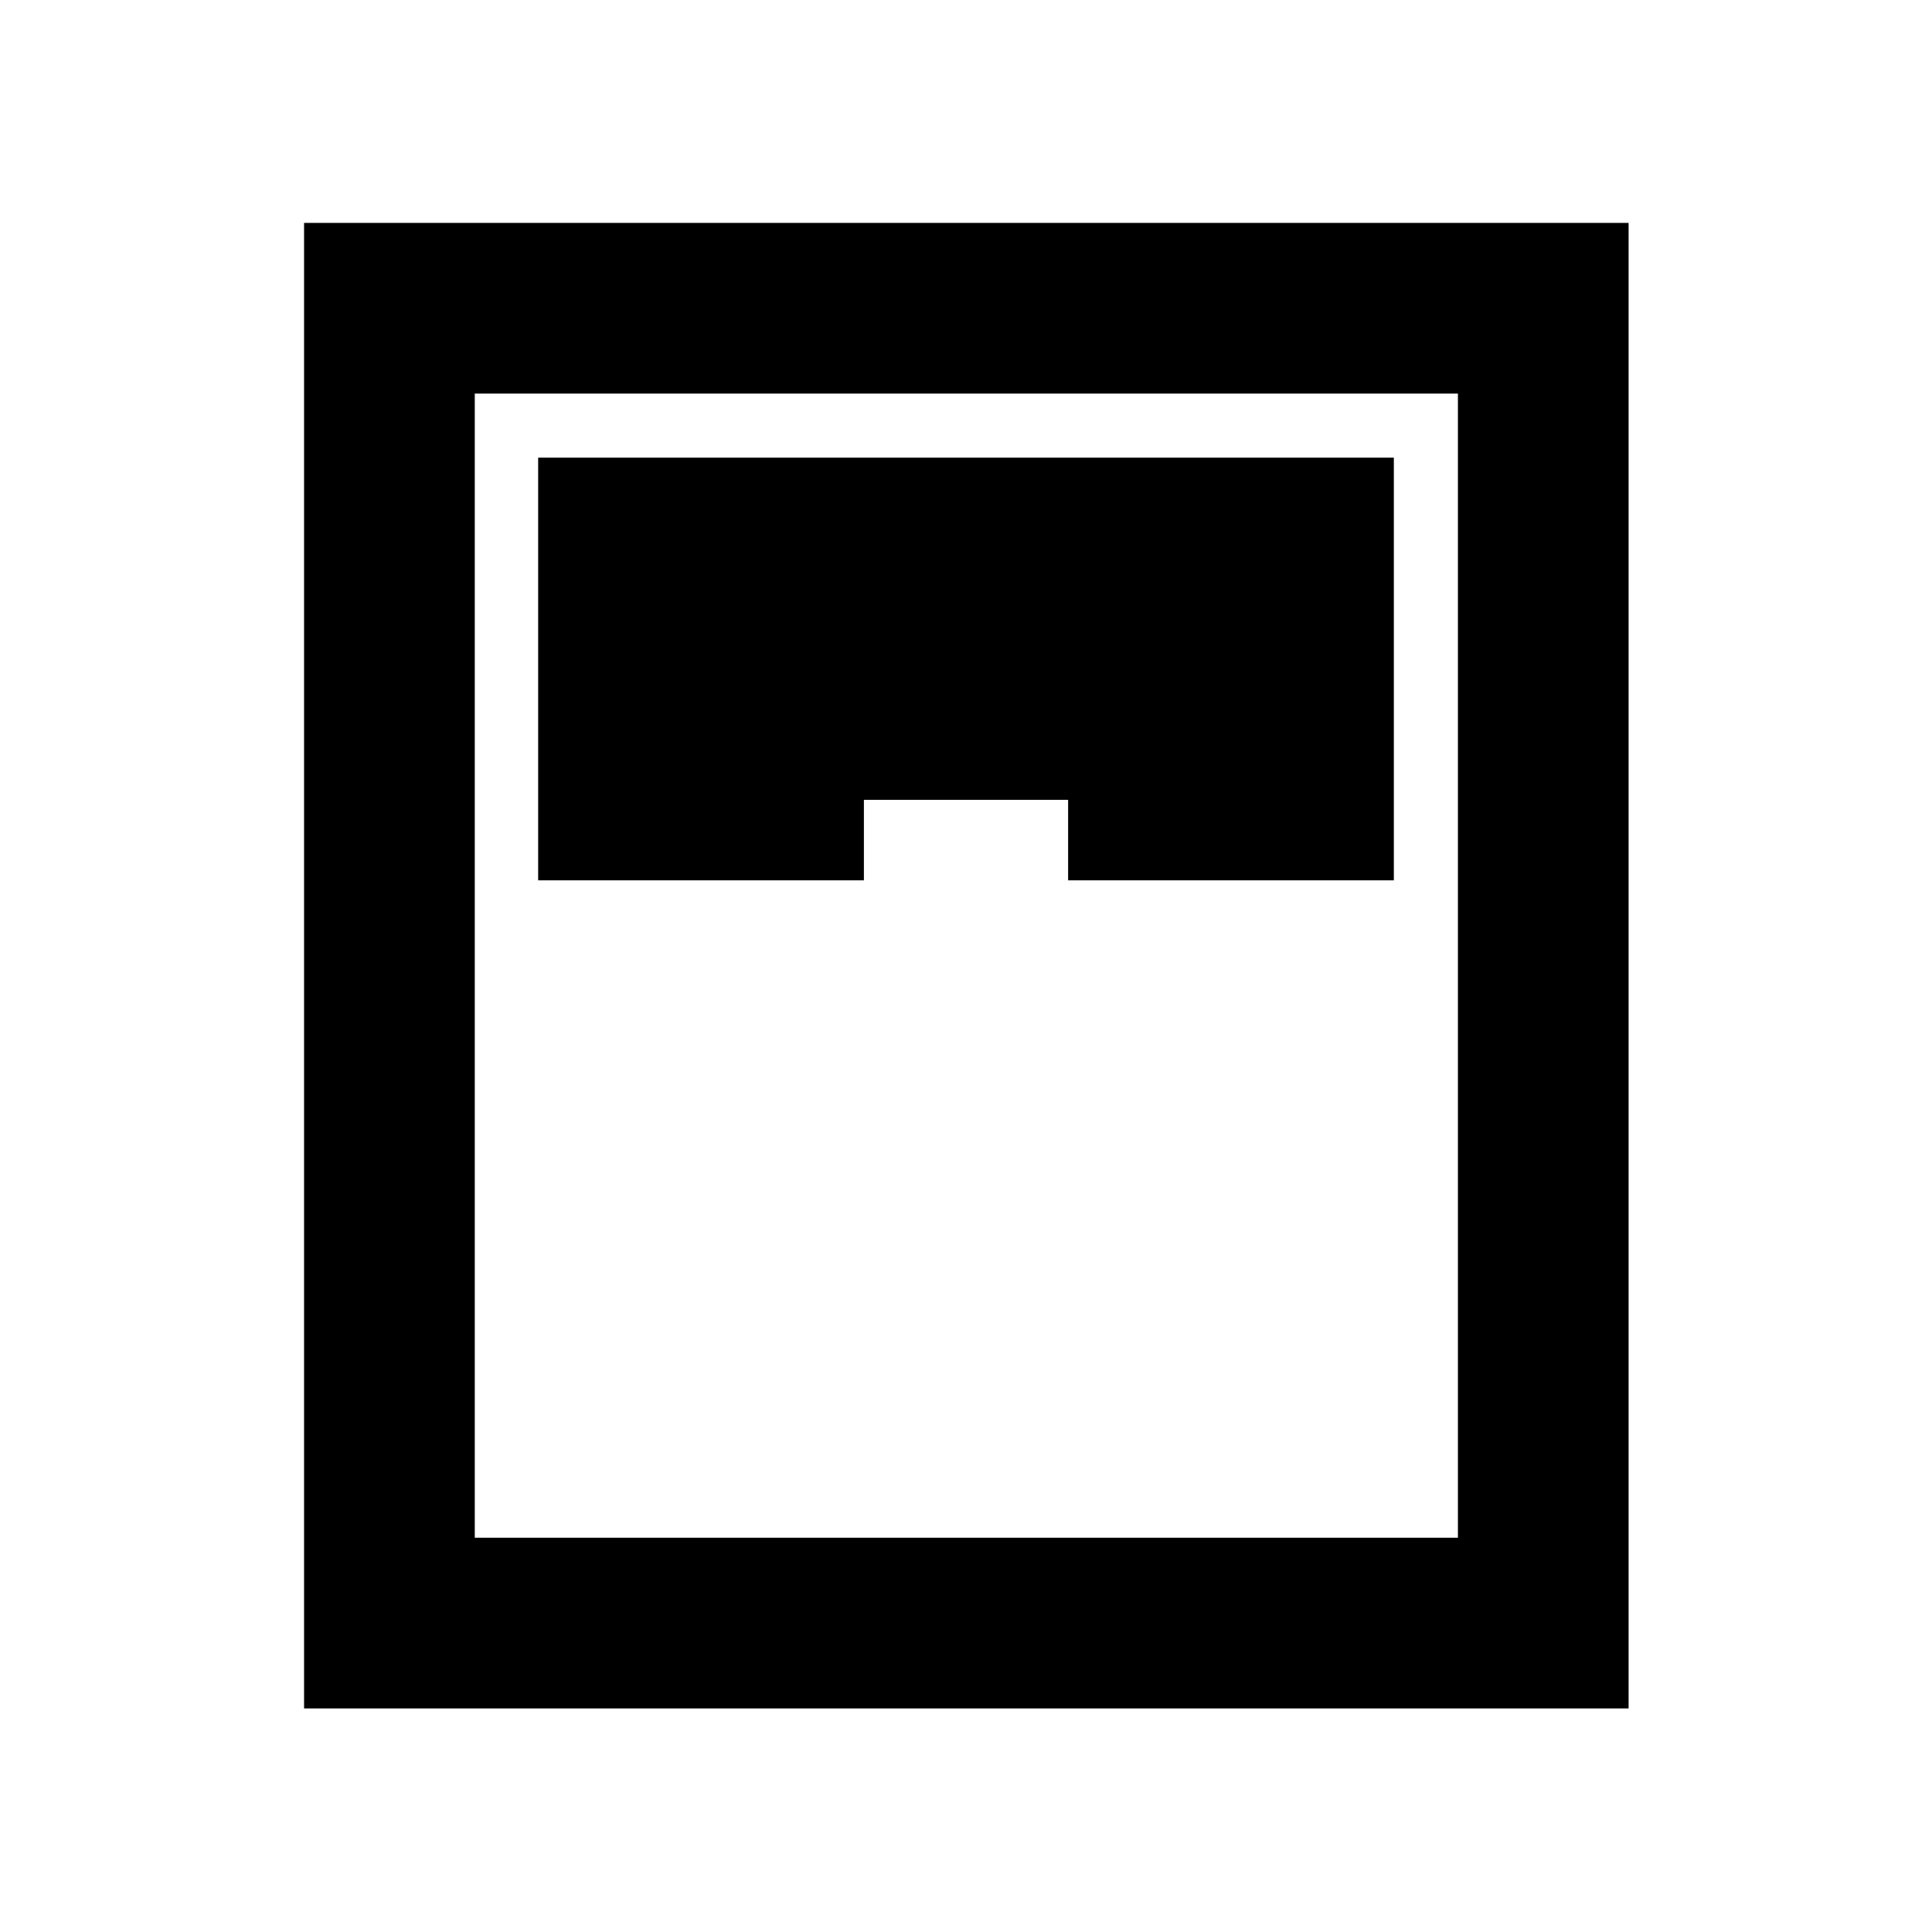 <svg xmlns="http://www.w3.org/2000/svg" height="40" viewBox="0 -960 960 960" width="40"><path d="M151.09-111.09v-738.15h658.15v738.15H151.09Zm116.32-411.48h161.85v-40h101.48v40h161.85v-210.02H267.41v210.02Zm-31.5 326.66h488.52v-568.52H235.91v568.52Z"/></svg>